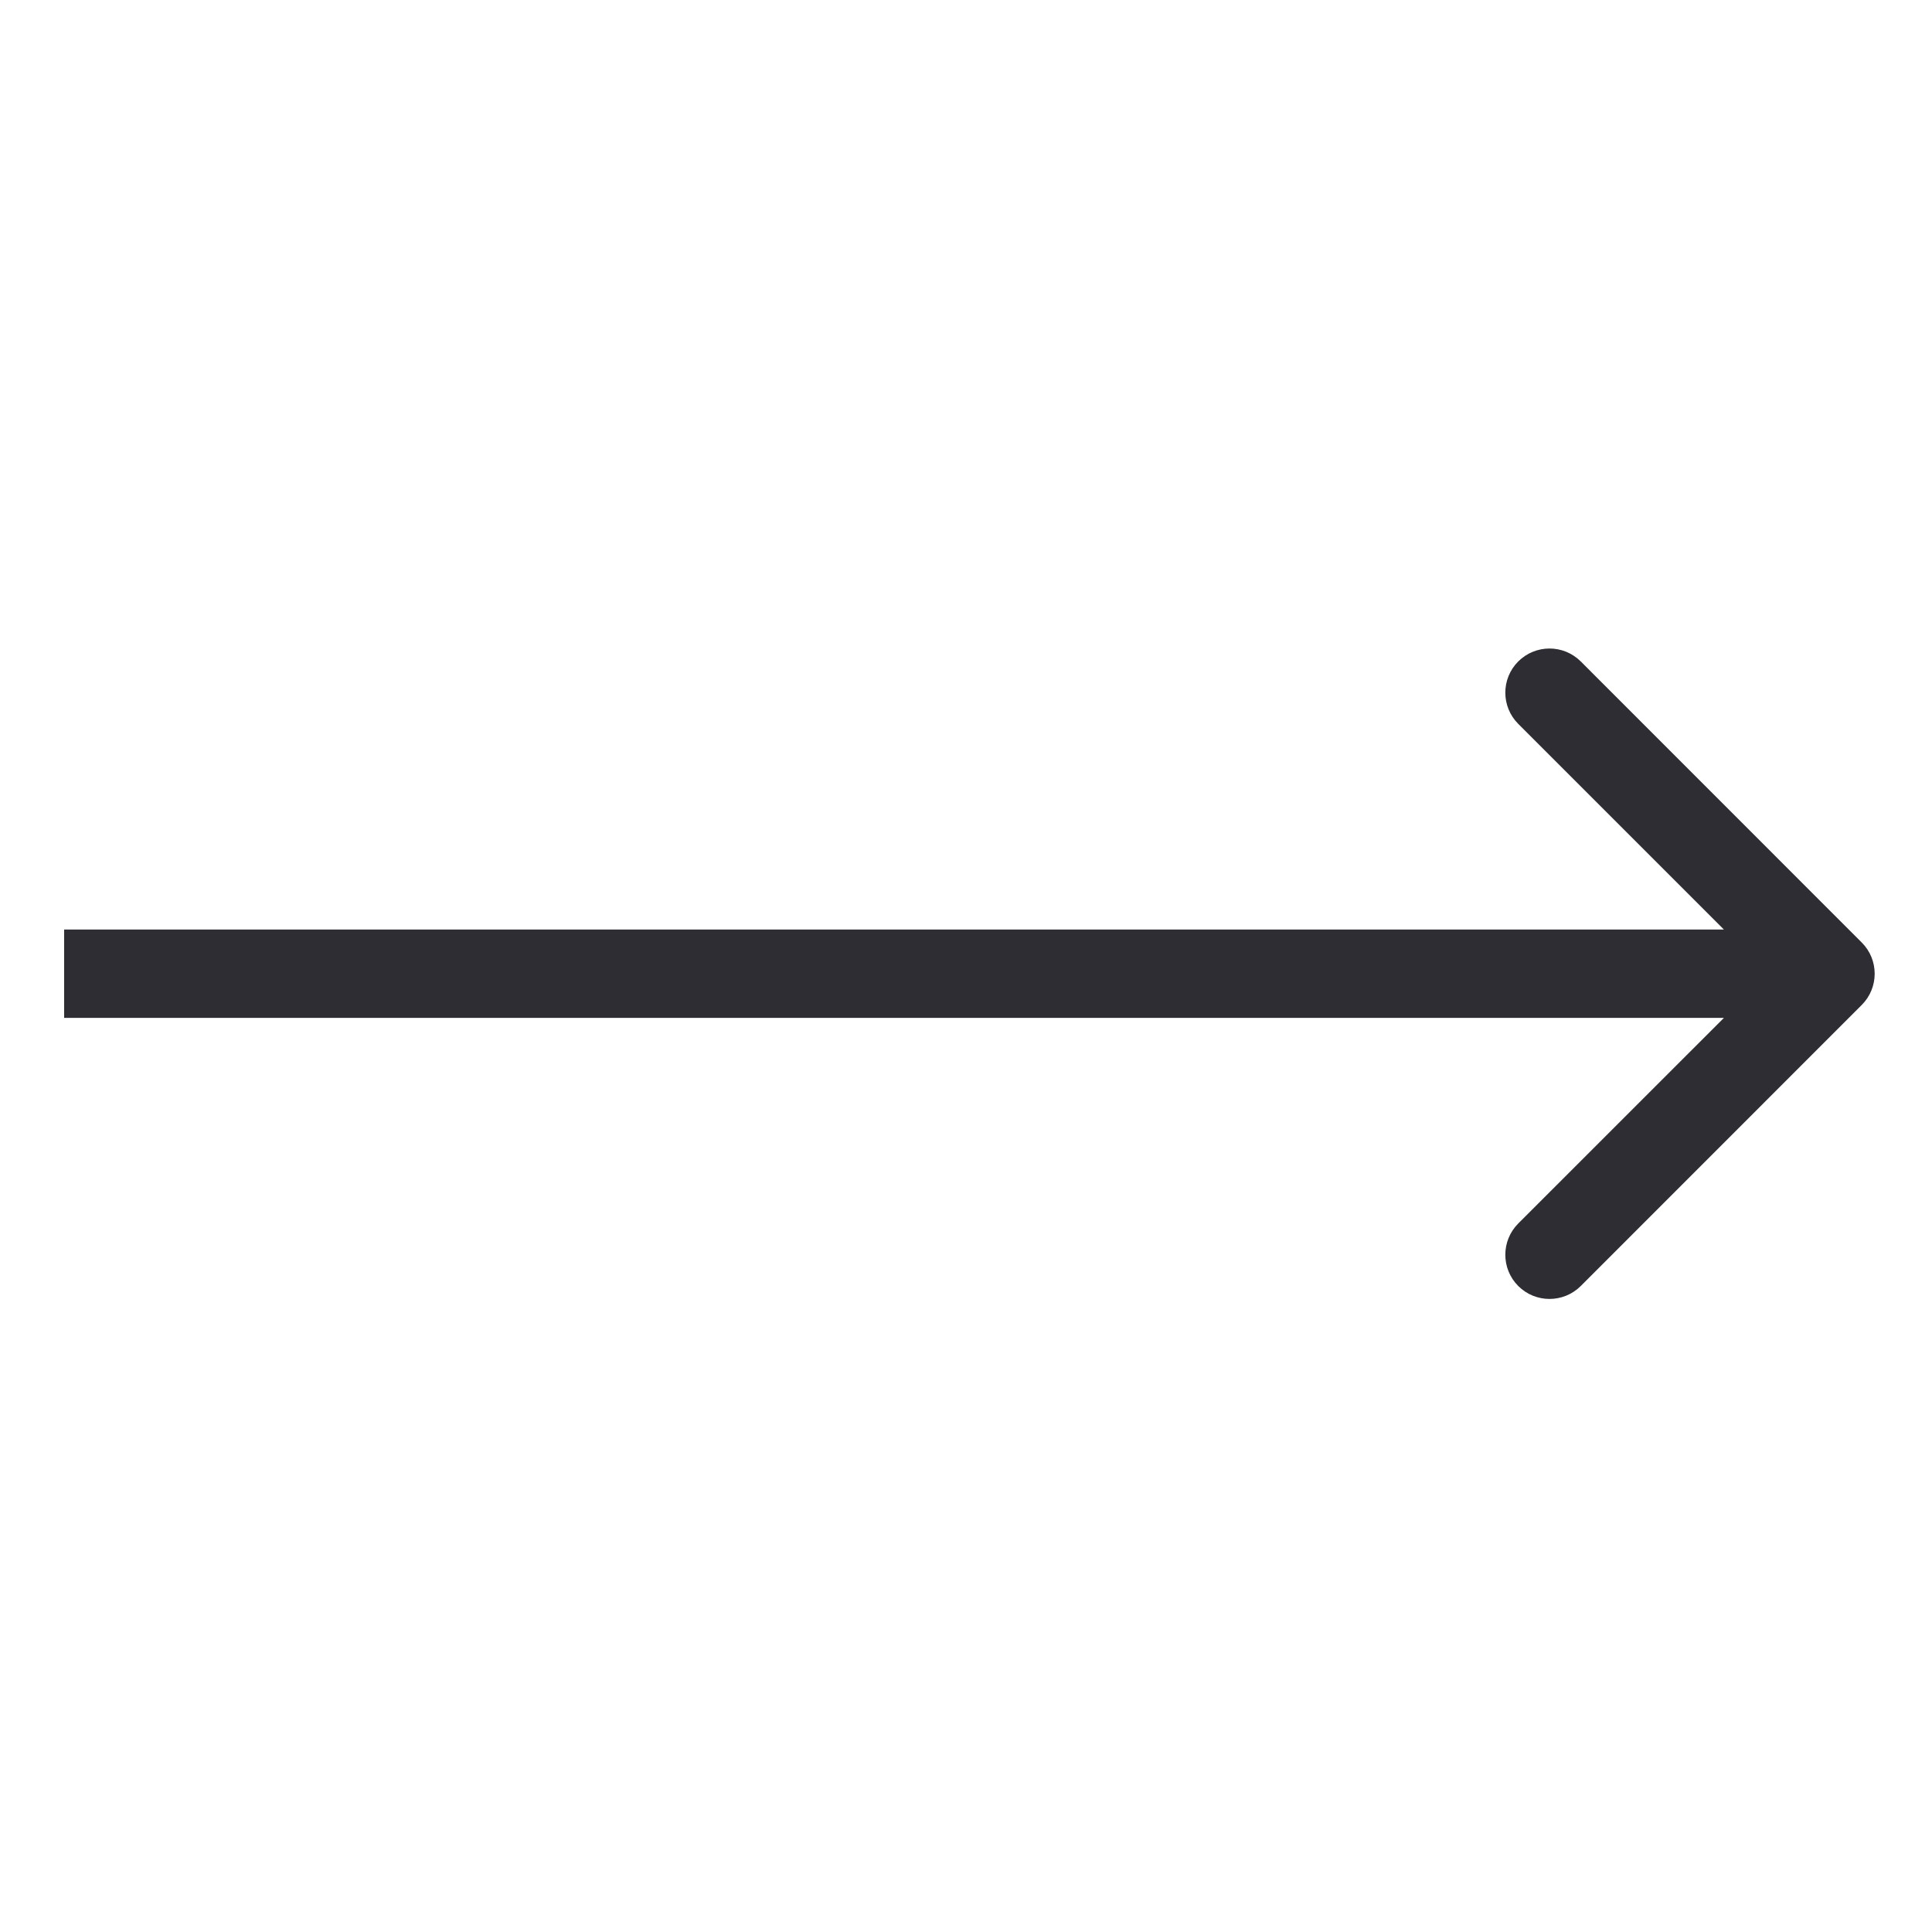 <svg width="25" height="25" viewBox="0 0 25 25" fill="none" xmlns="http://www.w3.org/2000/svg">
<g clip-path="url(#clip0_1_1017)">
<path d="M24.091 13.004C24.314 12.781 24.314 12.419 24.091 12.196L20.455 8.559C20.231 8.336 19.87 8.336 19.646 8.559C19.423 8.782 19.423 9.144 19.646 9.367L22.879 12.6L19.646 15.832C19.423 16.056 19.423 16.417 19.646 16.641C19.87 16.864 20.231 16.864 20.455 16.641L24.091 13.004ZM0.83 13.171H23.687V12.028H0.83V13.171Z" fill="#2E2D33"/>
</g>
<defs>
<clipPath id="clip0_1_1017">
<rect width="24" height="24" fill="white" transform="translate(0.83 0.6)"/>
</clipPath>
</defs>
</svg>
